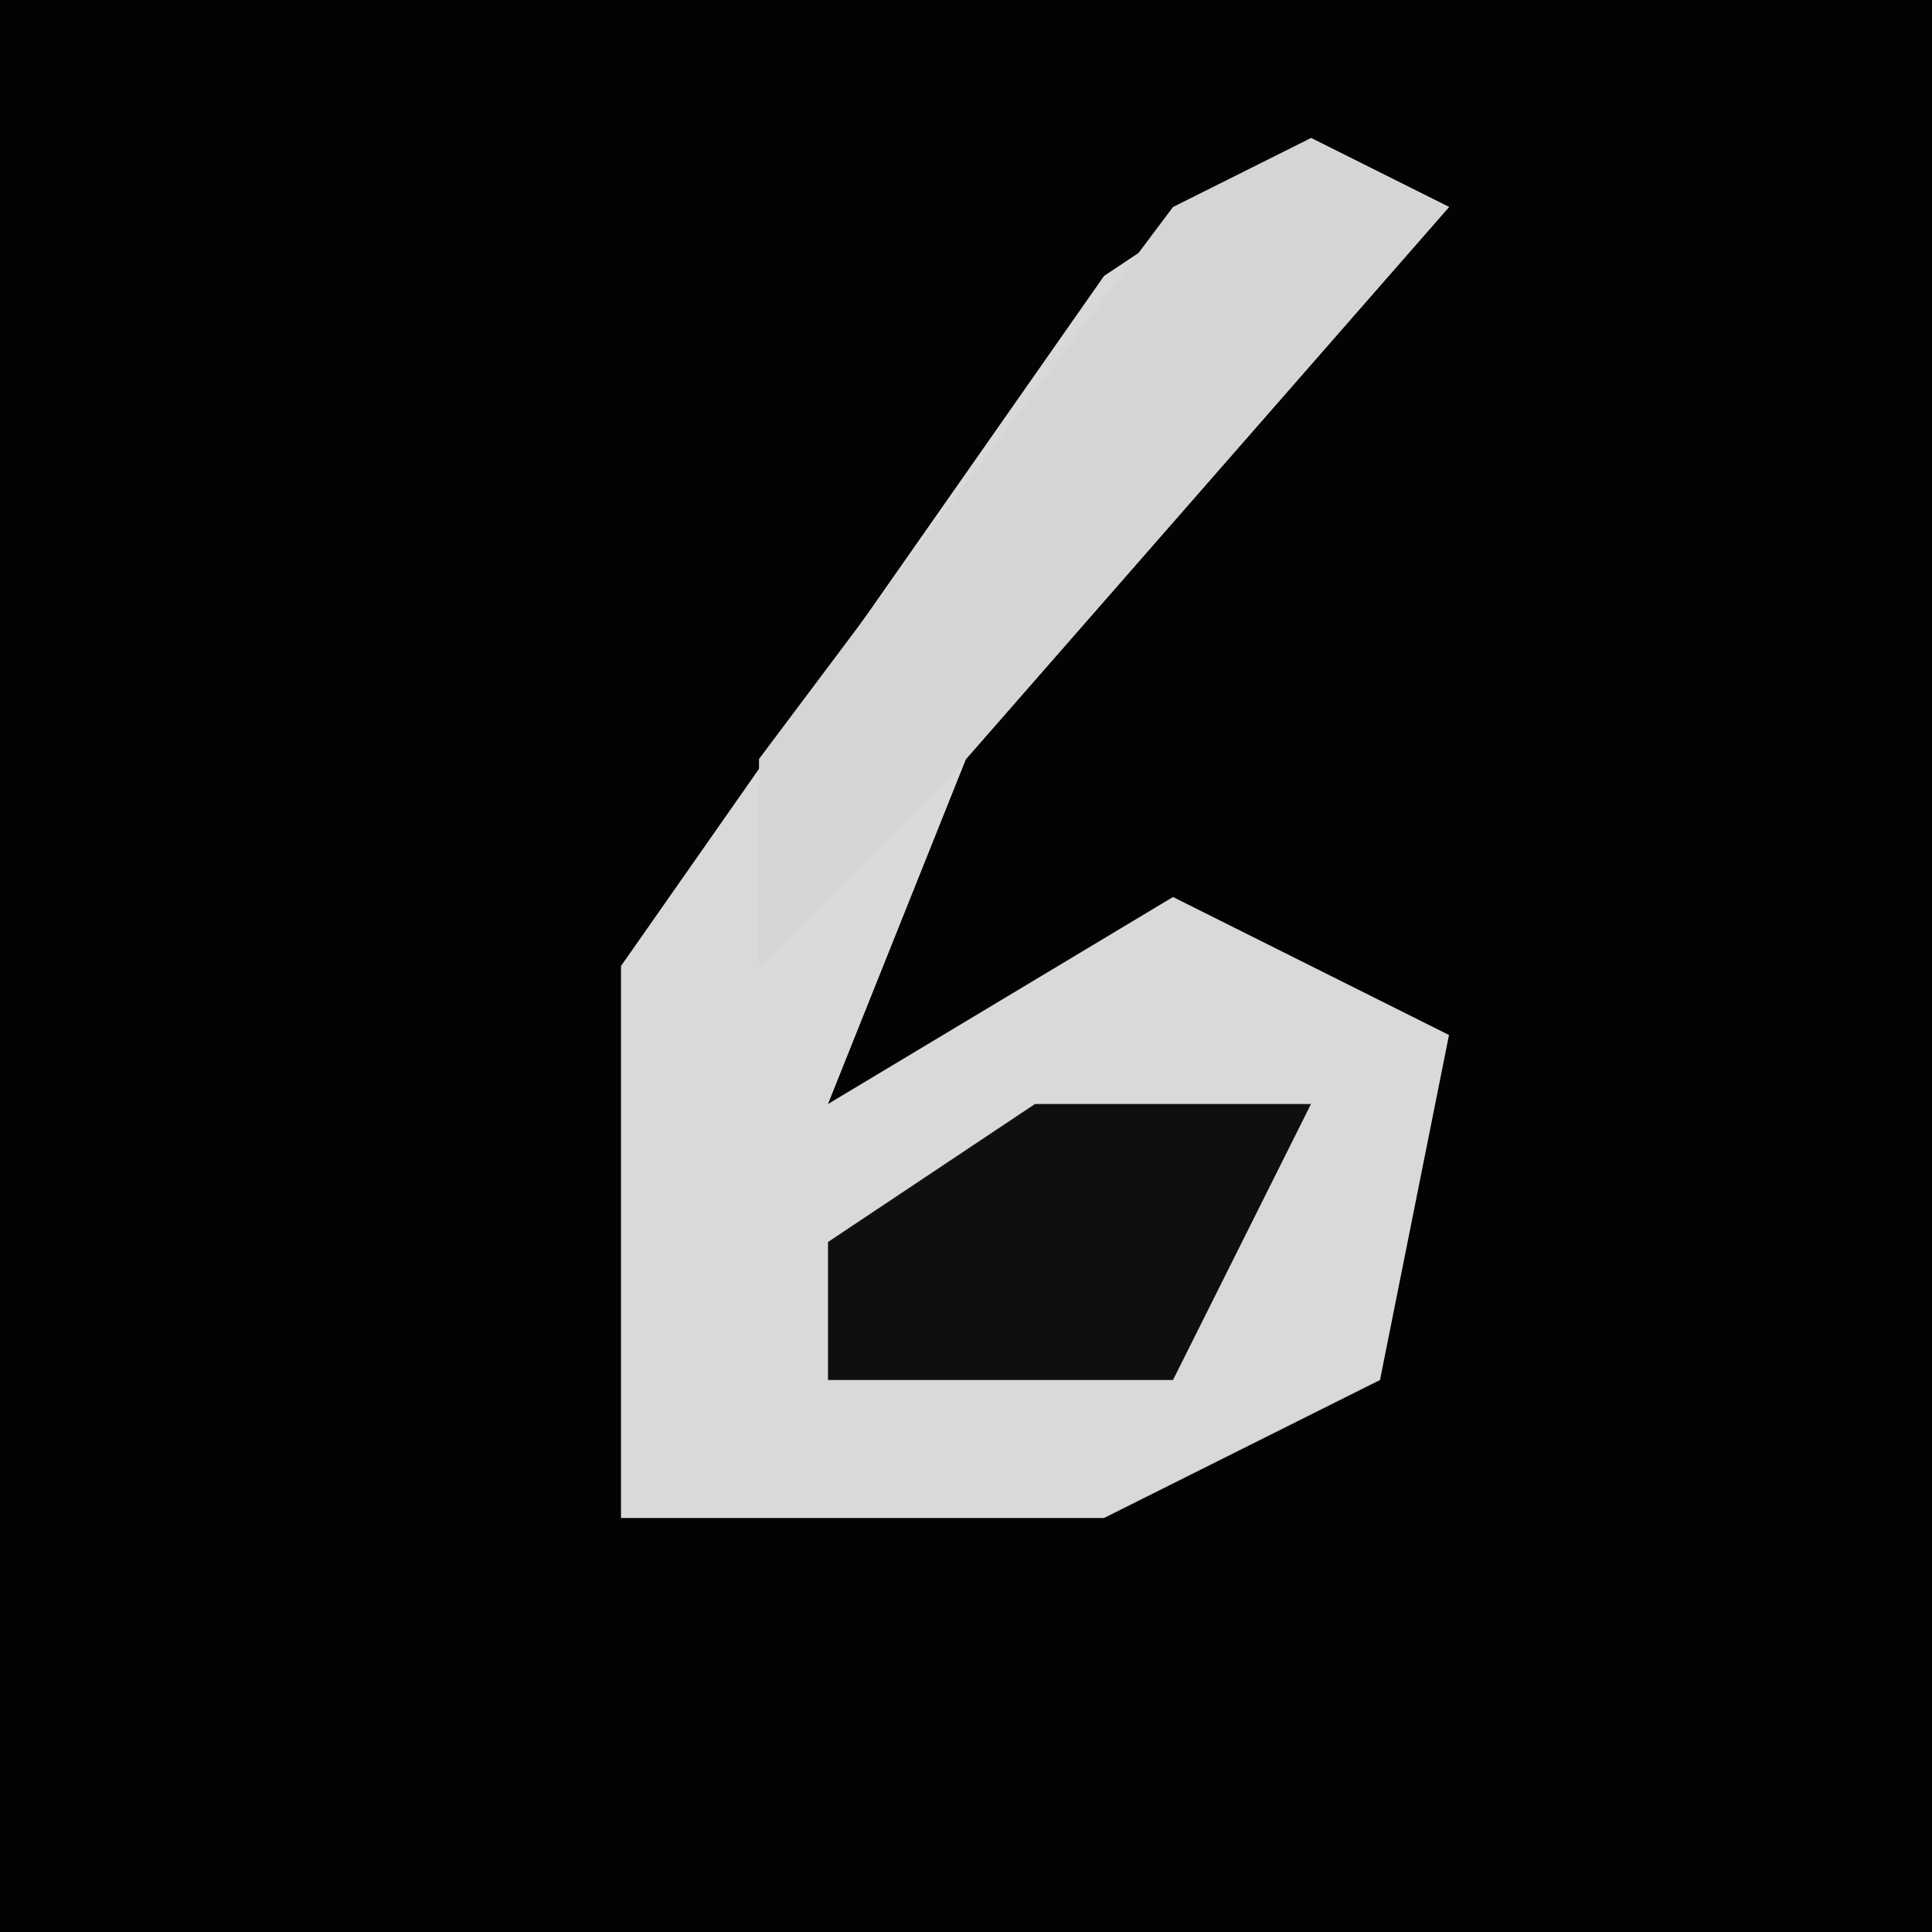 <?xml version="1.0" encoding="UTF-8"?>
<svg version="1.1" xmlns="http://www.w3.org/2000/svg" width="28" height="28">
<path d="M0,0 L28,0 L28,28 L0,28 Z " fill="#030303" transform="translate(0,0)"/>
<path d="M0,0 L2,1 L-5,9 L-7,14 L-2,11 L2,13 L1,18 L-3,20 L-10,20 L-10,12 L-3,2 Z " fill="#D9D9D9" transform="translate(19,2)"/>
<path d="M0,0 L2,1 L-5,9 L-8,12 L-8,9 L-2,1 Z " fill="#D5D5D5" transform="translate(19,2)"/>
<path d="M0,0 L4,0 L2,4 L-3,4 L-3,2 Z " fill="#0F0F0F" transform="translate(15,16)"/>
</svg>
